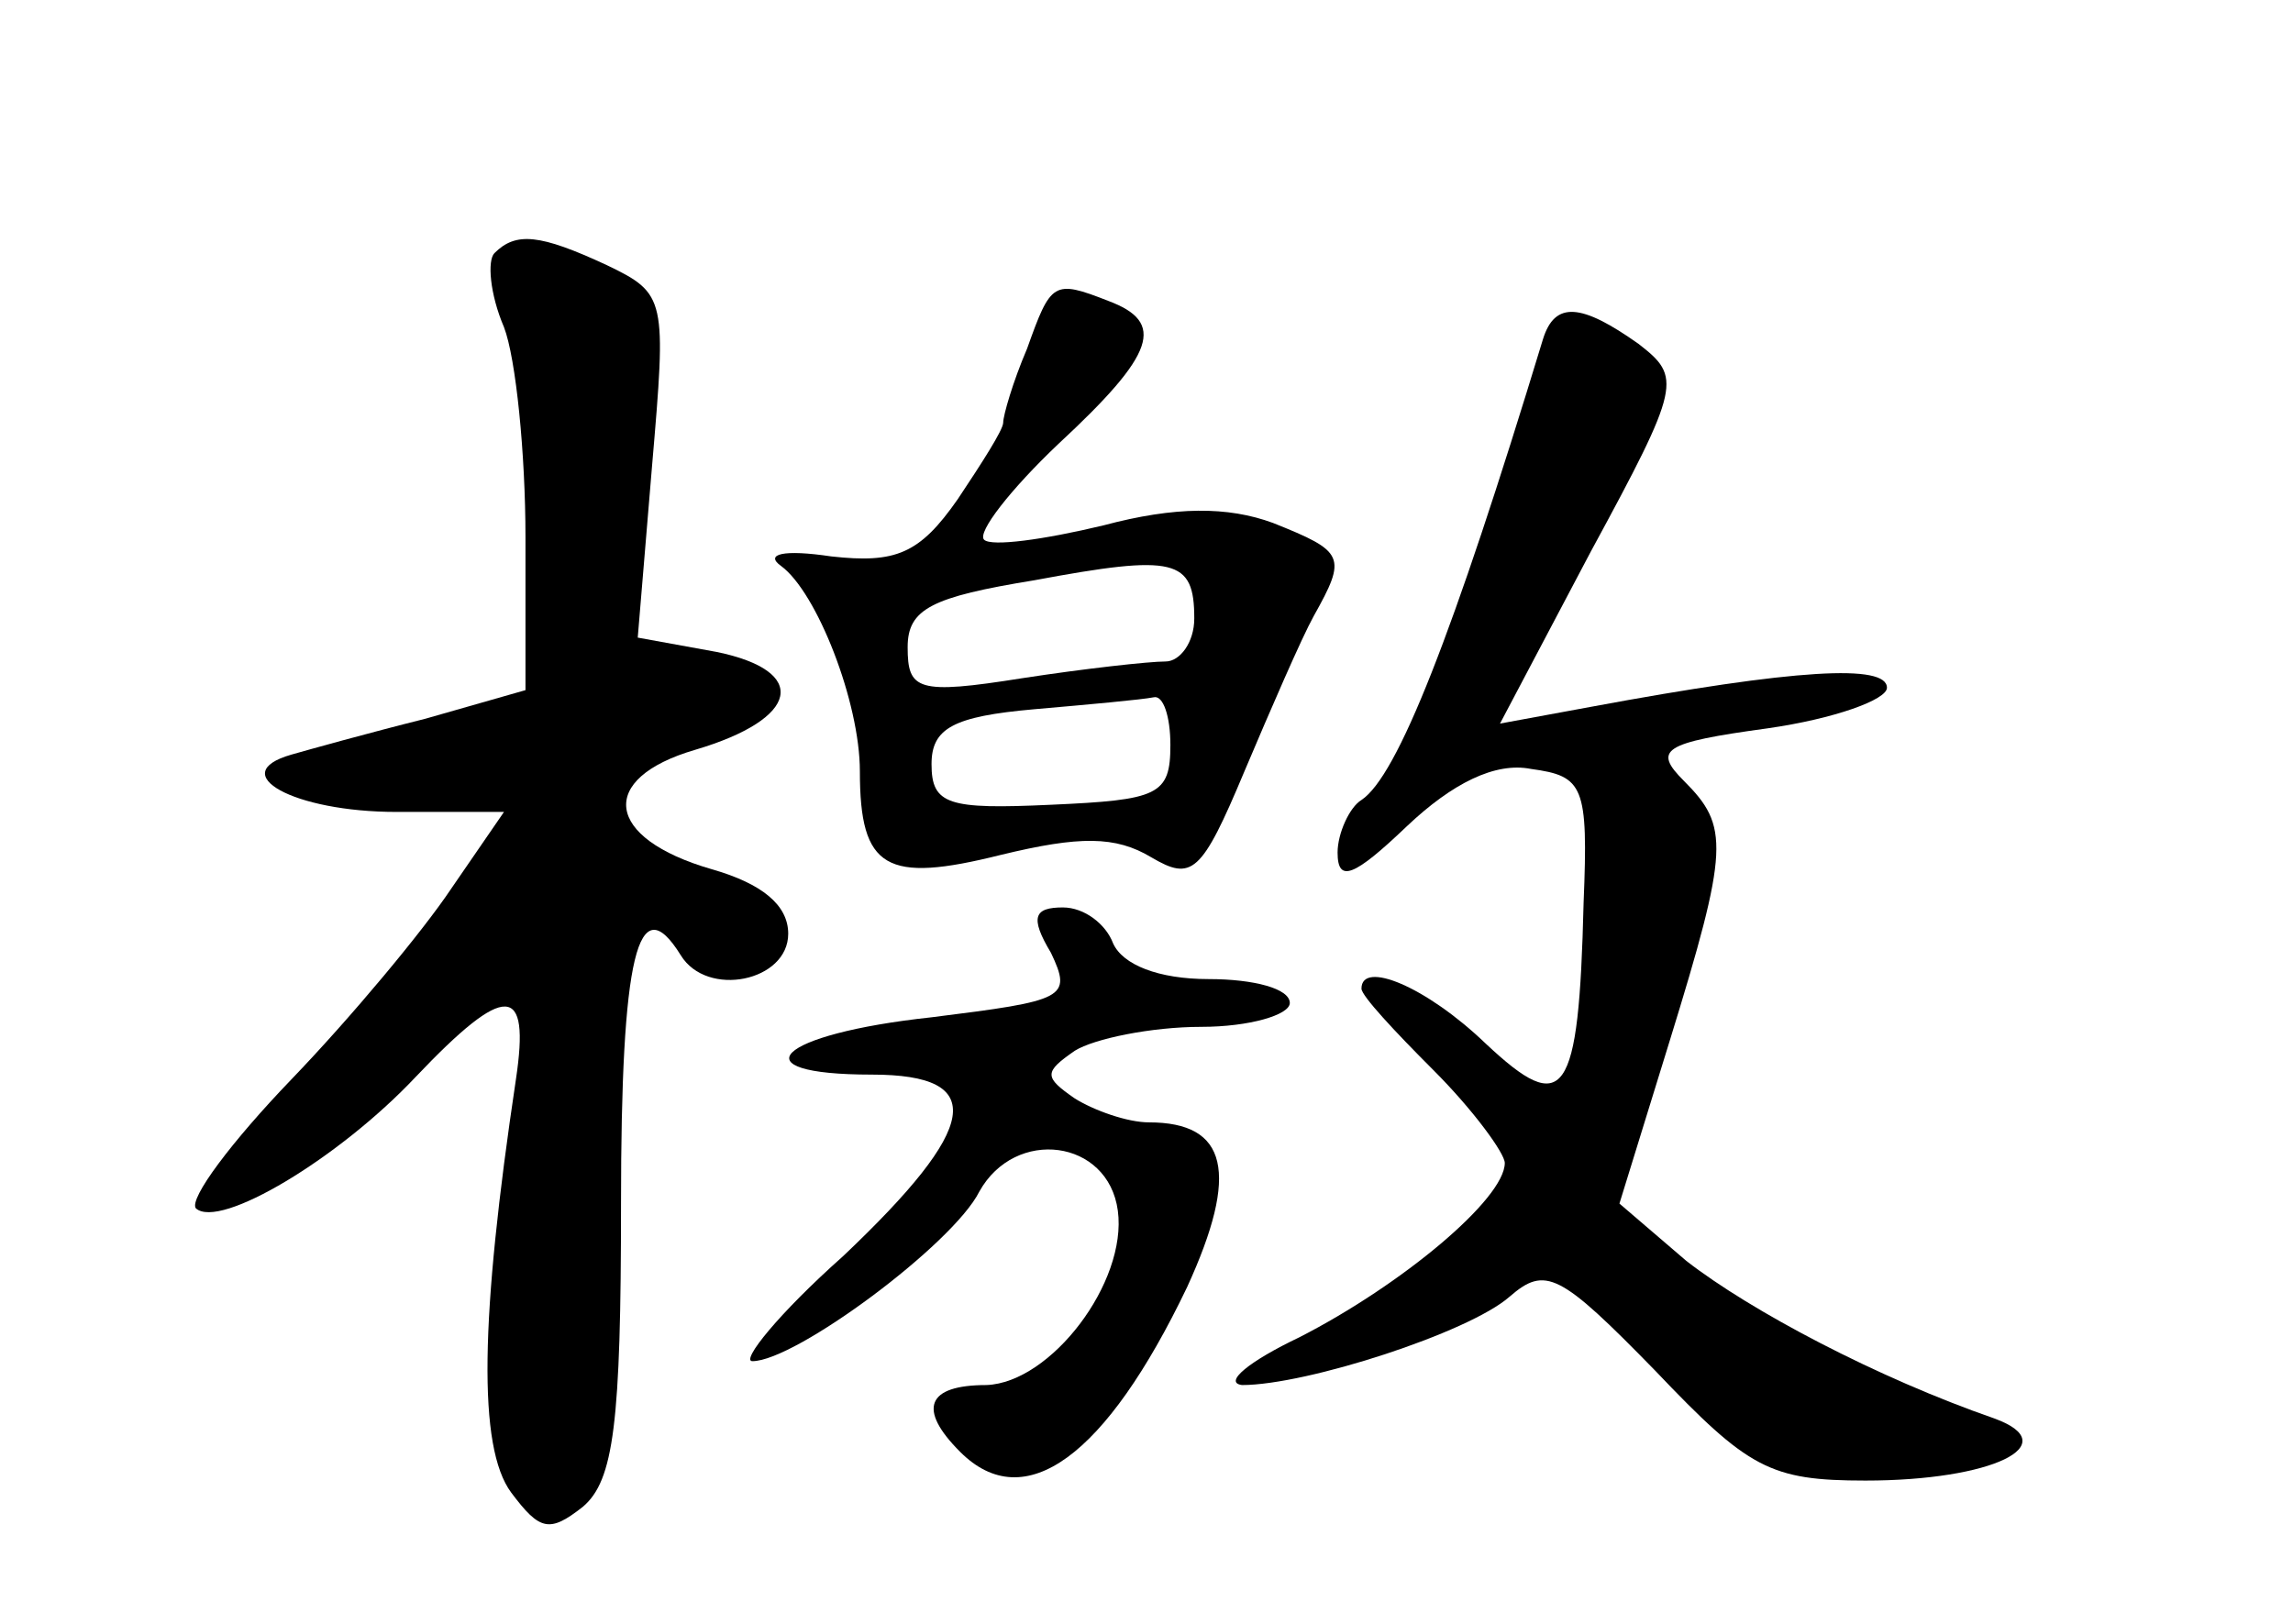 <?xml version="1.0" standalone="no"?>
<!DOCTYPE svg PUBLIC "-//W3C//DTD SVG 20010904//EN"
 "http://www.w3.org/TR/2001/REC-SVG-20010904/DTD/svg10.dtd">
<svg version="1.0" xmlns="http://www.w3.org/2000/svg"
 width="96pt" height="68pt" viewBox="0 0 96 68"
 preserveAspectRatio="xMidYMid meet">
<g transform="translate(0,68) scale(0.1,-0.1)"
fill="#000000" stroke="none">
<path d="M207 574 c-3 -3 -2 -17 4 -31 5 -13 9 -53 9 -88 l0 -64 -42 -12 c-24
-6 -49 -13 -56 -15 -28 -8 1 -24 44 -24 l45 0 -22 -32 c-12 -18 -42 -54 -67
-80 -25 -26 -43 -50 -40 -54 10 -9 60 21 92 55 38 40 48 39 42 -1 -15 -100
-16 -154 -2 -173 12 -16 16 -17 30 -6 13 11 16 35 16 127 0 104 7 133 25 104
11 -18 45 -11 45 9 0 12 -11 21 -32 27 -45 13 -48 38 -7 50 44 13 48 33 9 41
l-33 6 6 72 c6 70 6 72 -19 84 -28 13 -38 14 -47 5z"/>
<path d="M430 534 c-6 -14 -10 -28 -10 -31 0 -3 -9 -17 -19 -32 -16 -23 -26
-27 -53 -24 -20 3 -28 1 -21 -4 15 -11 33 -57 33 -86 0 -41 11 -47 59 -35 33
8 48 8 63 -1 17 -10 21 -7 39 36 11 26 24 56 29 65 14 25 13 27 -17 39 -19 7
-41 7 -71 -1 -25 -6 -47 -9 -50 -6 -3 3 11 21 31 40 41 38 45 51 21 60 -23 9
-24 8 -34 -20z m70 -113 c0 -10 -6 -18 -12 -18 -7 0 -34 -3 -60 -7 -44 -7 -48
-5 -48 13 0 16 10 21 53 28 59 11 67 9 67 -16z m-10 -53 c0 -21 -5 -23 -50
-25 -43 -2 -50 0 -50 17 0 15 9 20 43 23 23 2 45 4 50 5 4 1 7 -8 7 -20z"/>
<path d="M646 538 c-38 -125 -61 -183 -76 -193 -5 -3 -10 -14 -10 -22 0 -13 7
-10 29 11 19 18 37 27 52 24 22 -3 24 -7 22 -56 -2 -82 -8 -90 -41 -59 -25 24
-52 35 -52 23 0 -3 14 -18 30 -34 17 -17 30 -35 30 -39 0 -15 -43 -51 -86 -73
-21 -10 -32 -19 -24 -20 27 0 95 22 112 37 15 13 21 10 61 -31 39 -41 48 -46
88 -46 53 0 84 15 54 26 -49 17 -102 45 -129 66 l-28 24 21 68 c25 81 25 90 6
109 -13 13 -9 16 35 22 28 4 50 12 50 17 0 10 -38 8 -124 -8 l-38 -7 38 72
c38 70 38 73 20 87 -24 17 -35 18 -40 2z"/>
<path d="M440 281 c9 -19 6 -20 -50 -27 -65 -7 -82 -24 -25 -24 49 0 45 -22
-12 -76 -27 -24 -43 -44 -38 -44 18 0 84 49 95 71 15 27 54 22 58 -8 4 -30
-28 -72 -55 -73 -25 0 -29 -10 -11 -28 27 -27 61 -2 95 69 22 48 17 69 -16 69
-9 0 -23 5 -31 10 -13 9 -13 11 0 20 8 5 32 10 53 10 20 0 37 5 37 10 0 6 -15
10 -34 10 -21 0 -36 6 -40 15 -3 8 -12 15 -21 15 -12 0 -14 -4 -5 -19z"/>
</g>
</svg>
